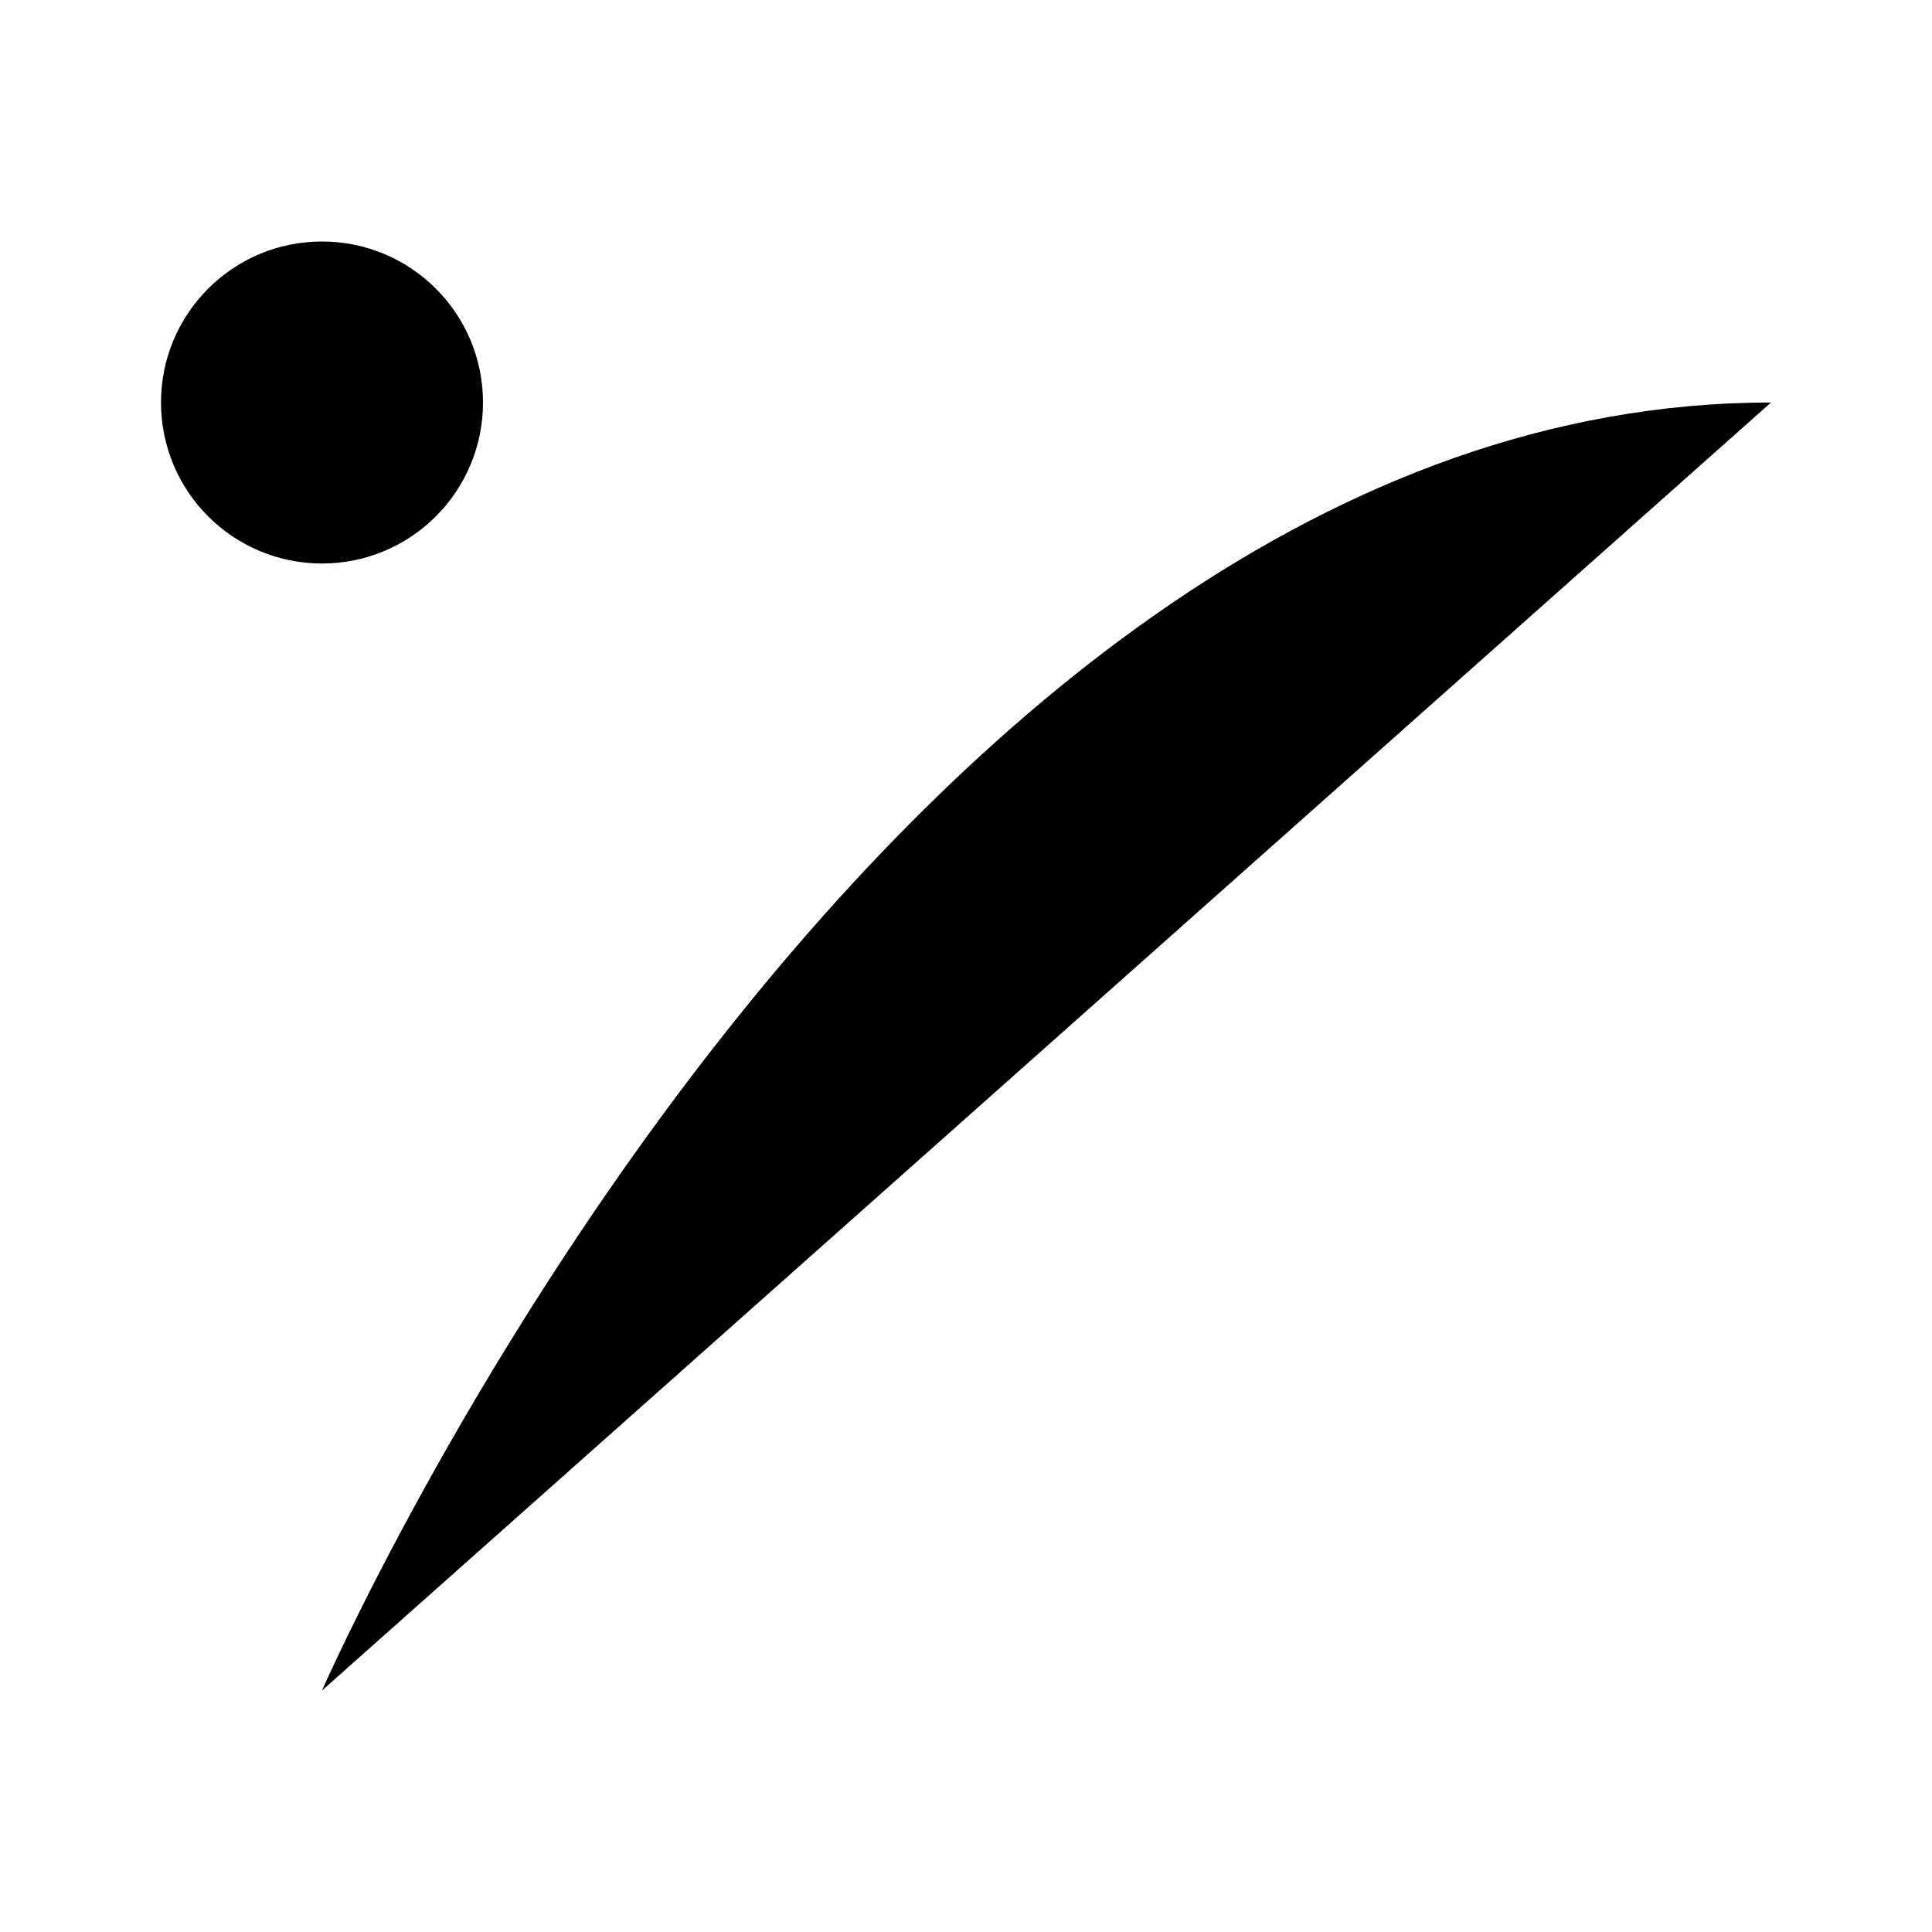 <svg viewBox="0 0 24 24" xmlns="http://www.w3.org/2000/svg"><path d="M4 21C4 21 11 5 22 5"/><path d="M11 5H13M6 5L8 5M6 5C6 6.105 5.105 7 4 7C2.895 7 2 6.105 2 5C2 3.895 2.895 3 4 3C5.105 3 6 3.895 6 5Z"/></svg>